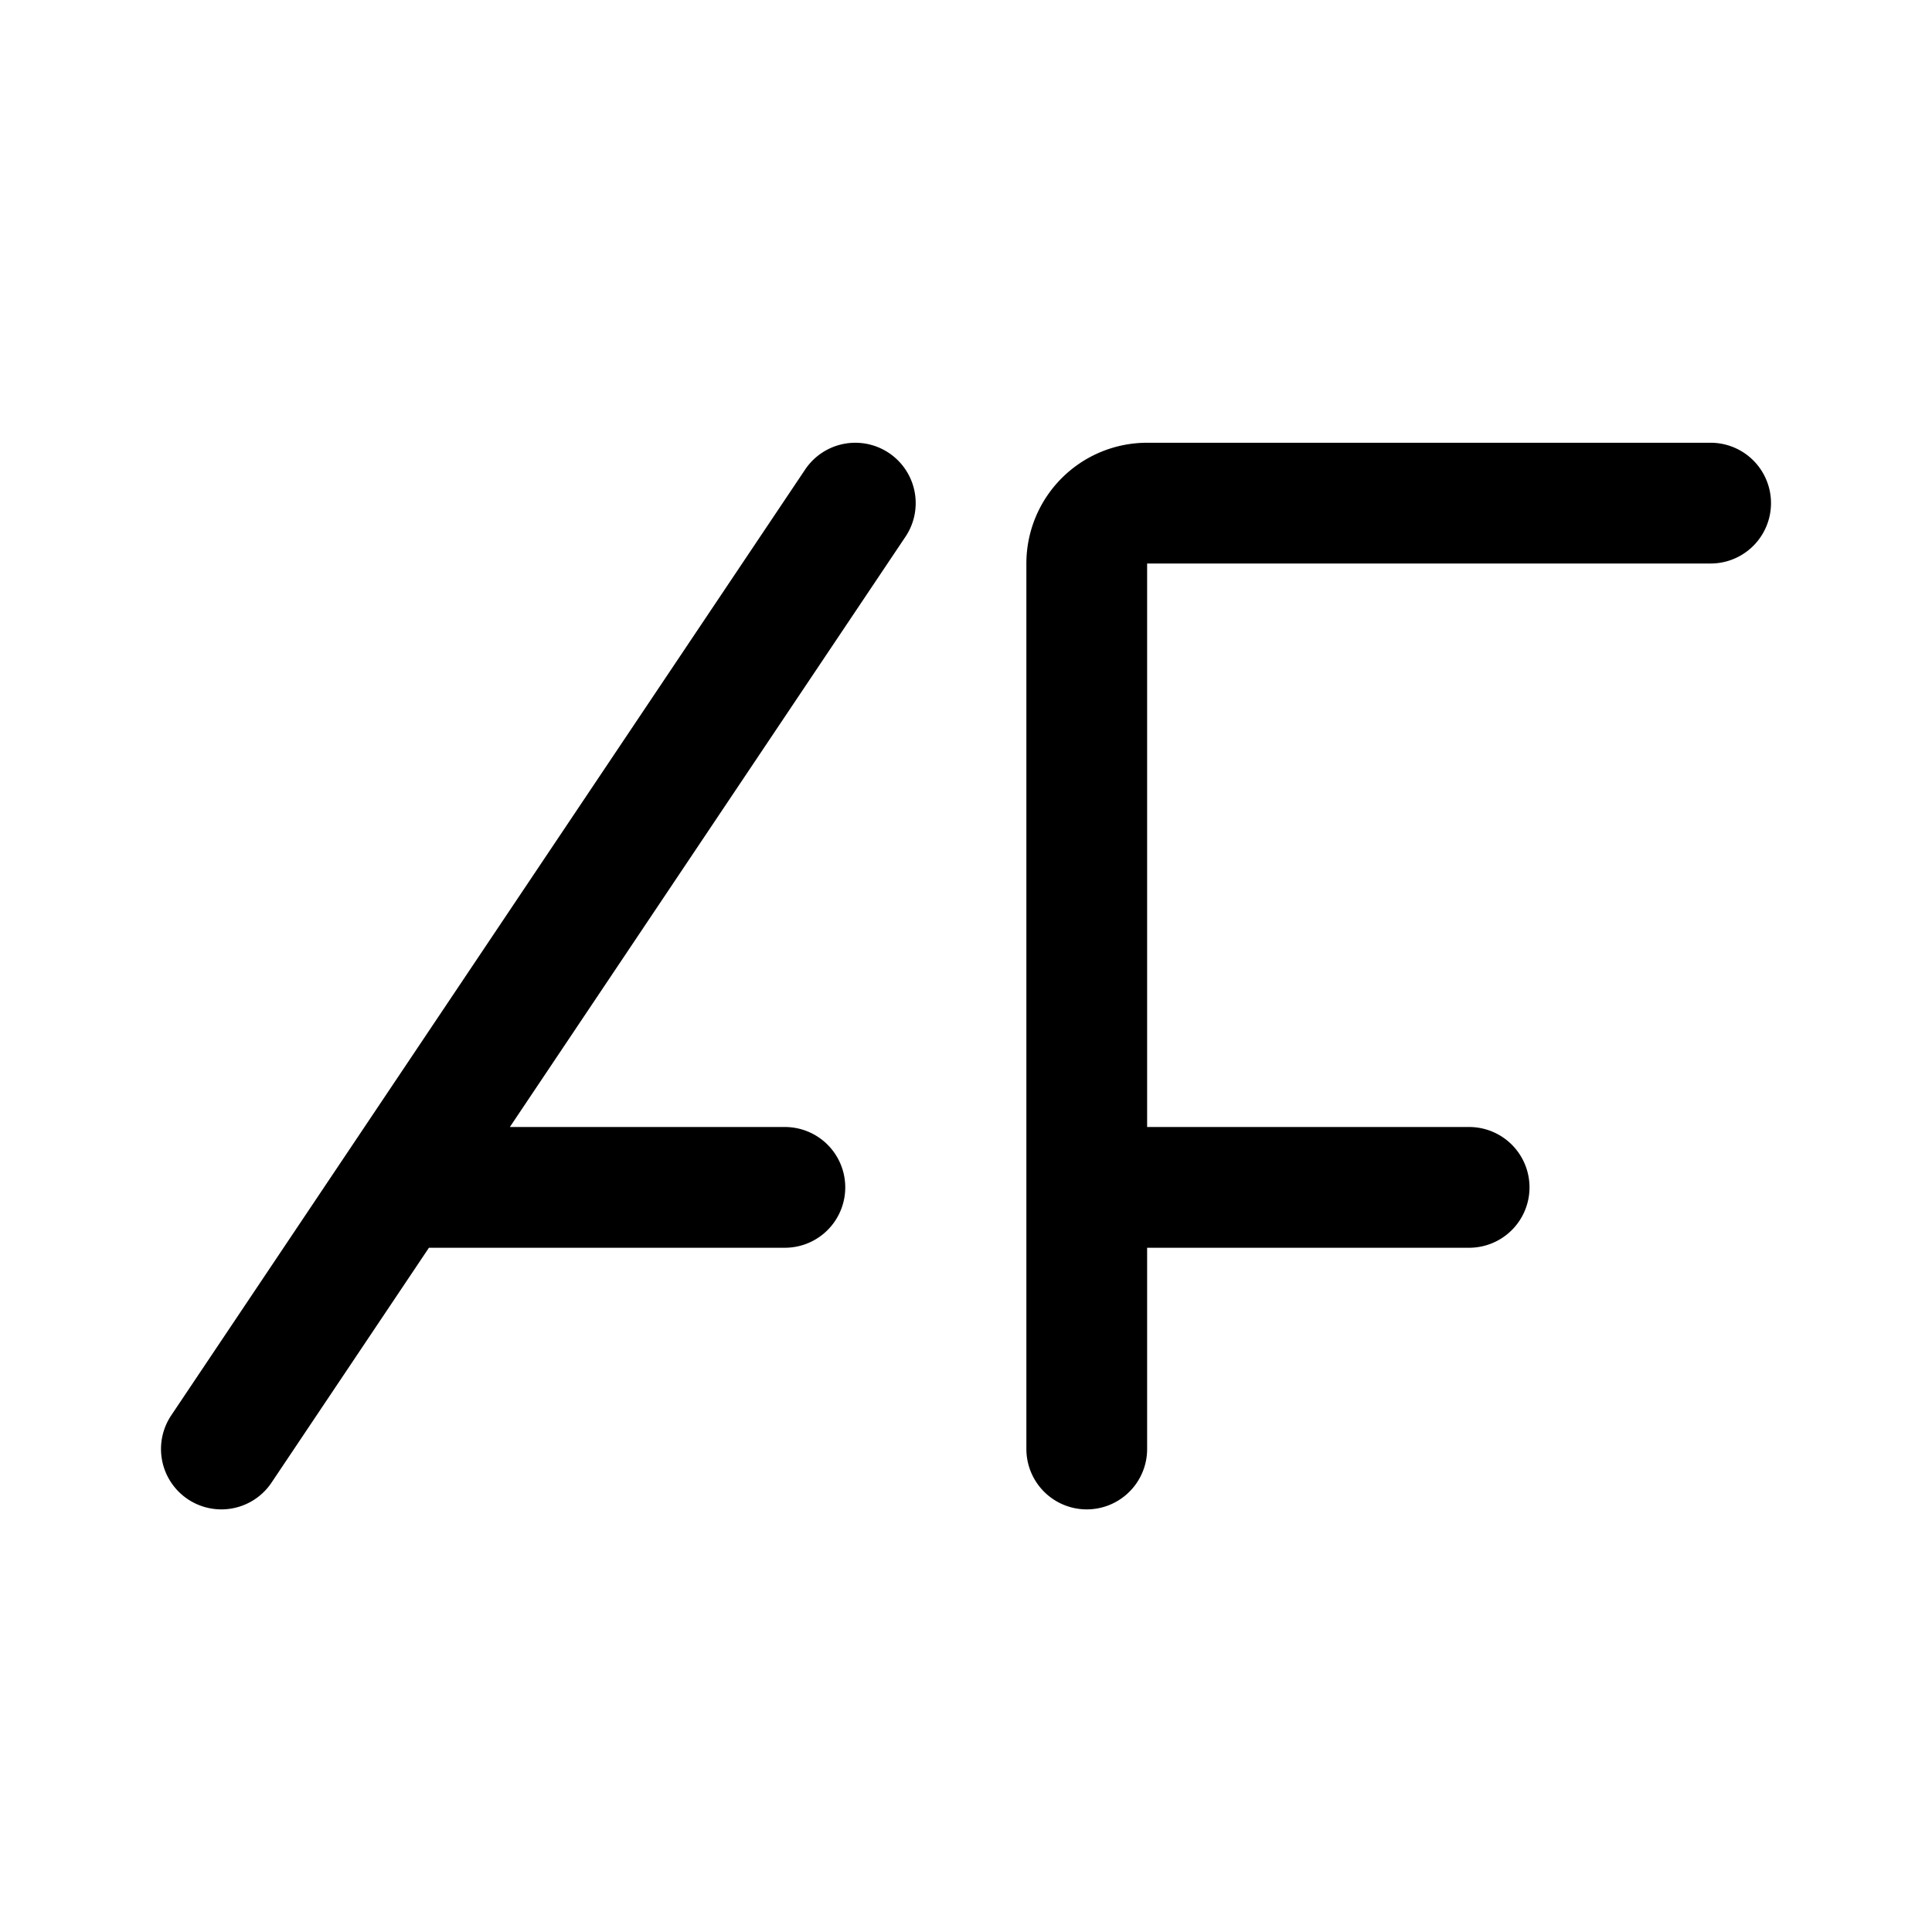 <svg width="192" height="192" viewBox="0 0 192 192" fill="none" xmlns="http://www.w3.org/2000/svg"><path d="m85 50-63 94m148-94h-56a6 6 0 0 0-6 6v88m38-26h-38m-30 0H40" stroke="#000" stroke-width="12" stroke-linecap="round" stroke-linejoin="round"/></svg>